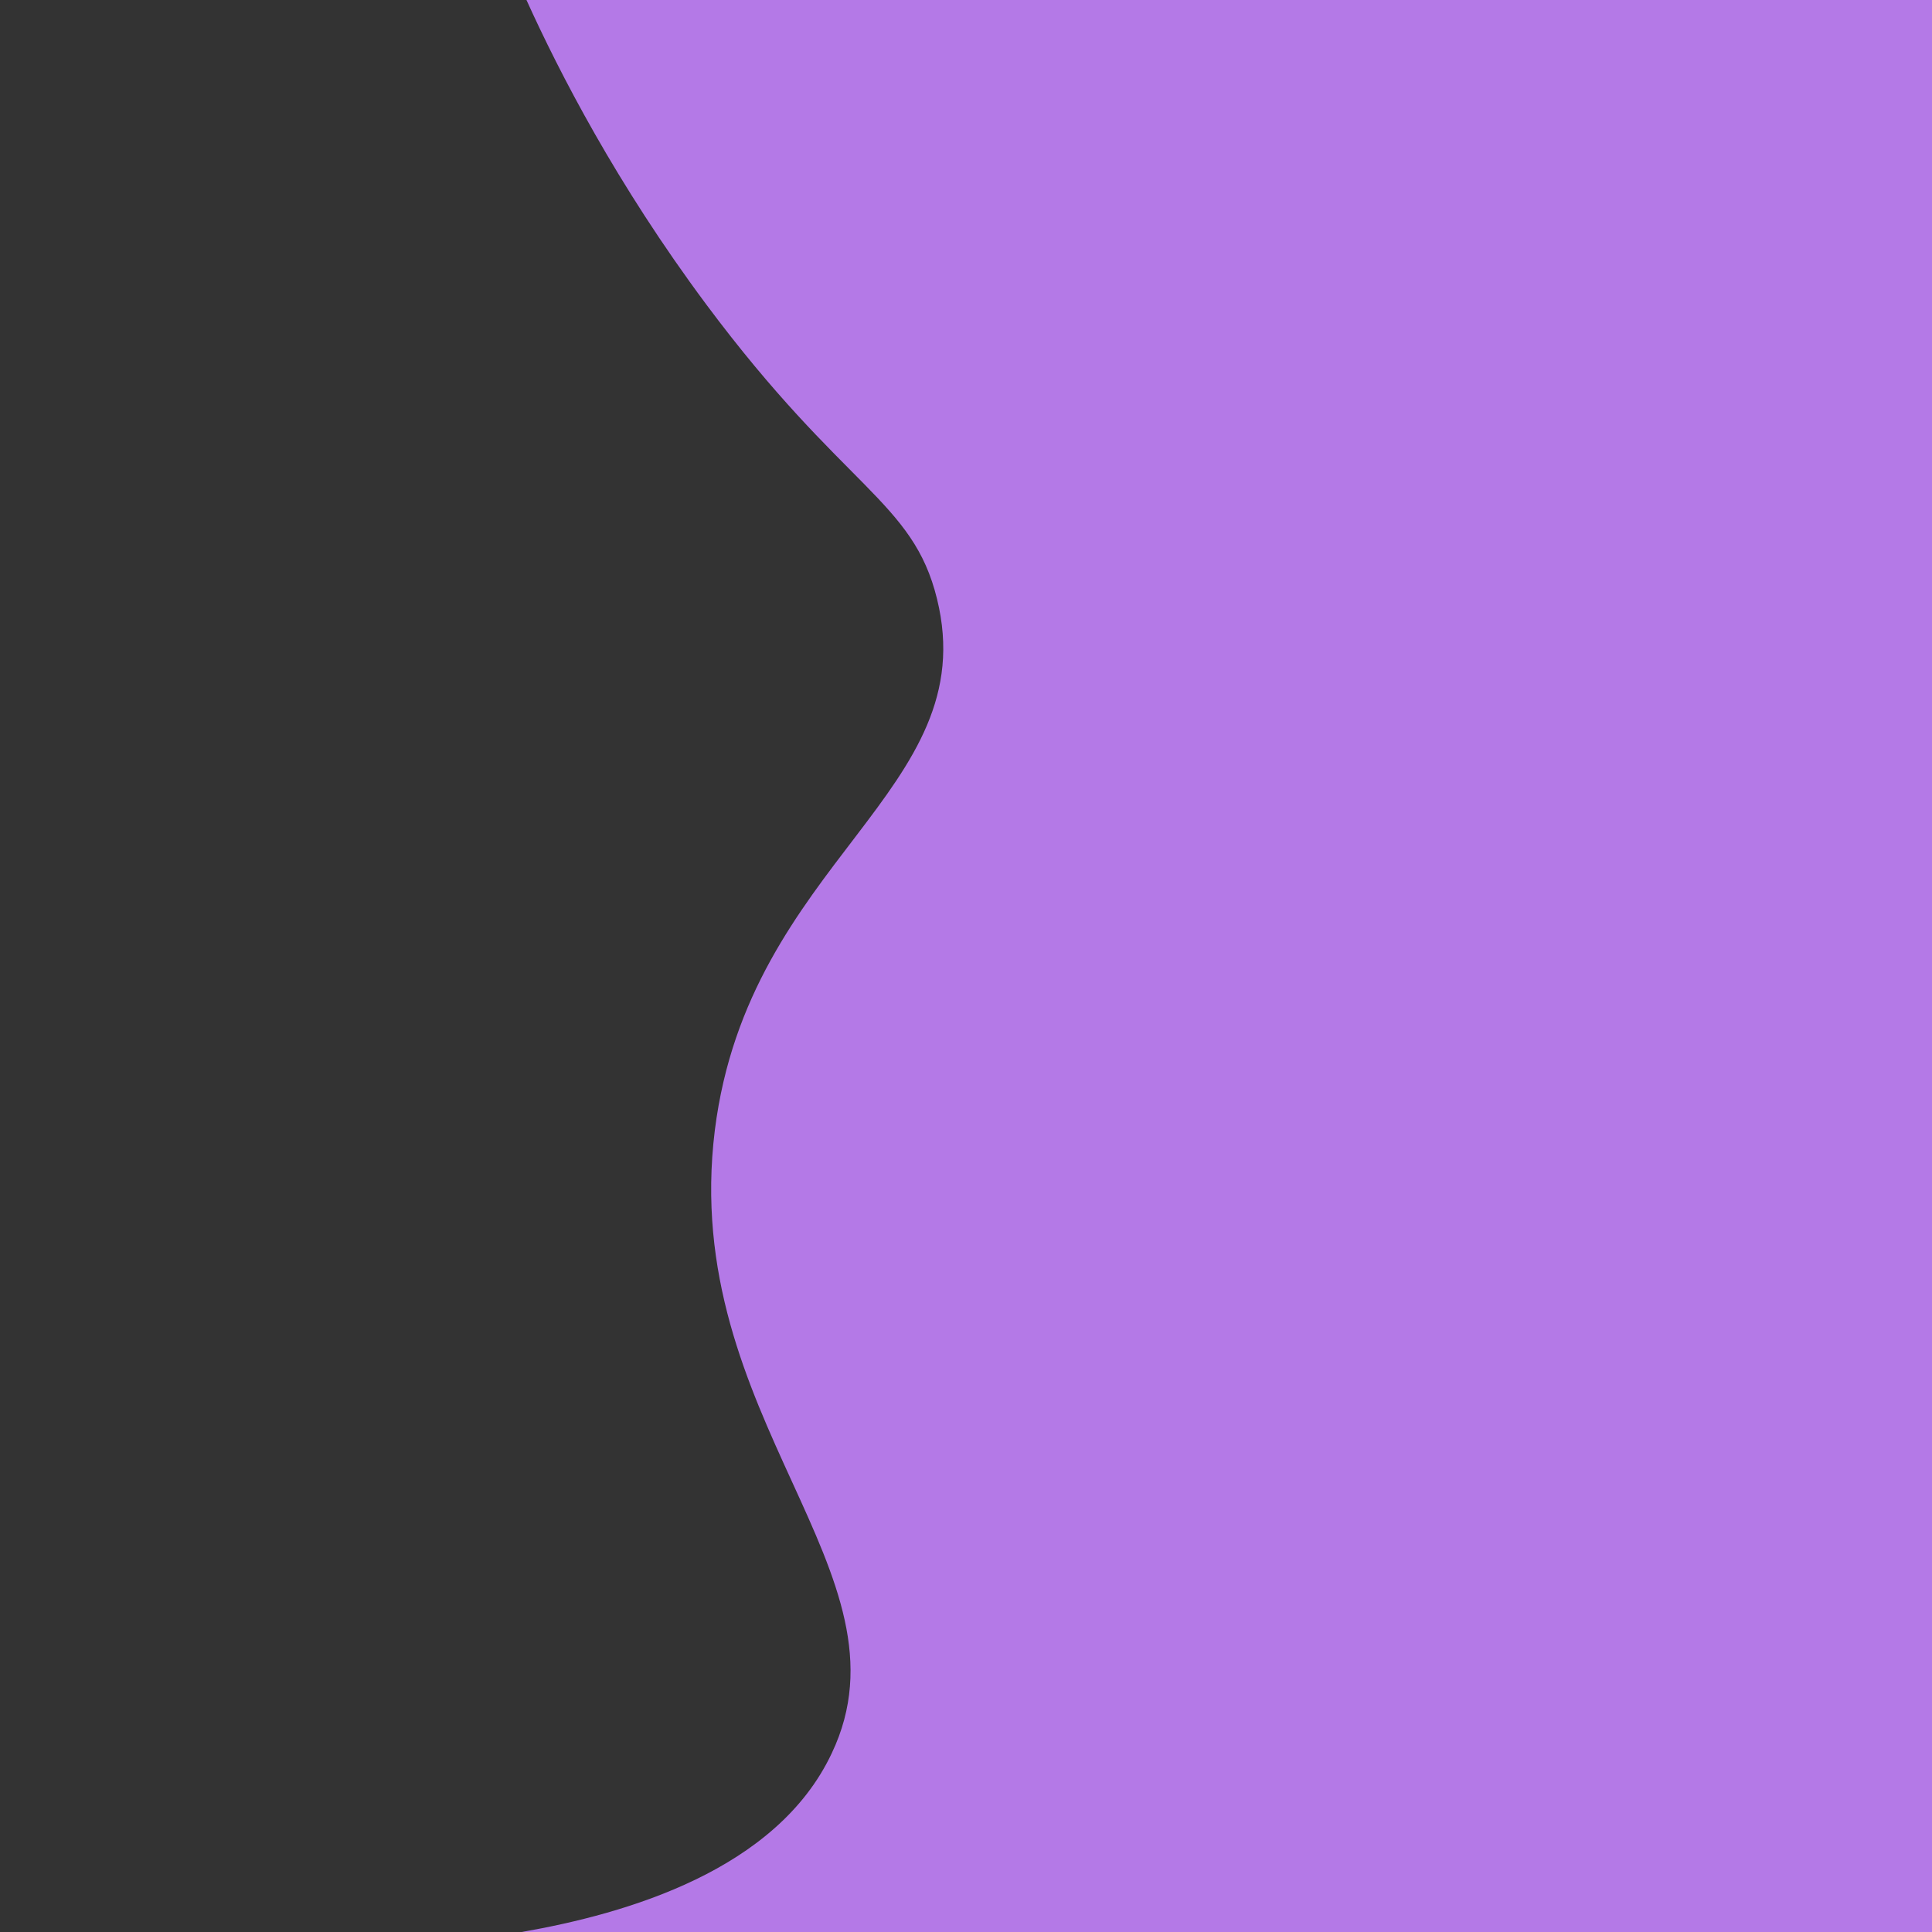 <?xml version="1.0" encoding="utf-8"?>
<!-- Generator: Adobe Illustrator 25.2.0, SVG Export Plug-In . SVG Version: 6.00 Build 0)  -->
<svg version="1.1" id="Layer_1" xmlns="http://www.w3.org/2000/svg" xmlns:xlink="http://www.w3.org/1999/xlink" x="0px" y="0px"
	 viewBox="0 0 200 200" style="enable-background:new 0 0 200 200;" xml:space="preserve">
<rect x="0" y="0" width="200" height="200" fill="#333333" stroke="none"/>
<style type="text/css">
	.st0{fill:#FFFFFF;stroke:#000000;stroke-miterlimit:10;}
	.st1{fill:#B479E7;}
</style>
<path class="st0" d="M47.5,0.5"/>
<path class="st1" d="M54.5,0H200v200c-48.7,0-97.3,0-146,0c10.9-1.9,26.4-6.4,32.1-18.5C95,162.8,70.3,146.8,74,117
	c3.5-27.9,27.9-35.1,23-55c-2.5-10.2-9.6-11.3-23.9-30.5C63.8,19,57.9,7.5,54.5,0z"/>
<g>
</g>
<g>
</g>
<g>
</g>
<g>
</g>
<g>
</g>
<g>
</g>
<g>
</g>
<g>
</g>
<g>
</g>
<g>
</g>
<g>
</g>
<g>
</g>
<g>
</g>
<g>
</g>
<g>
</g>
</svg>
